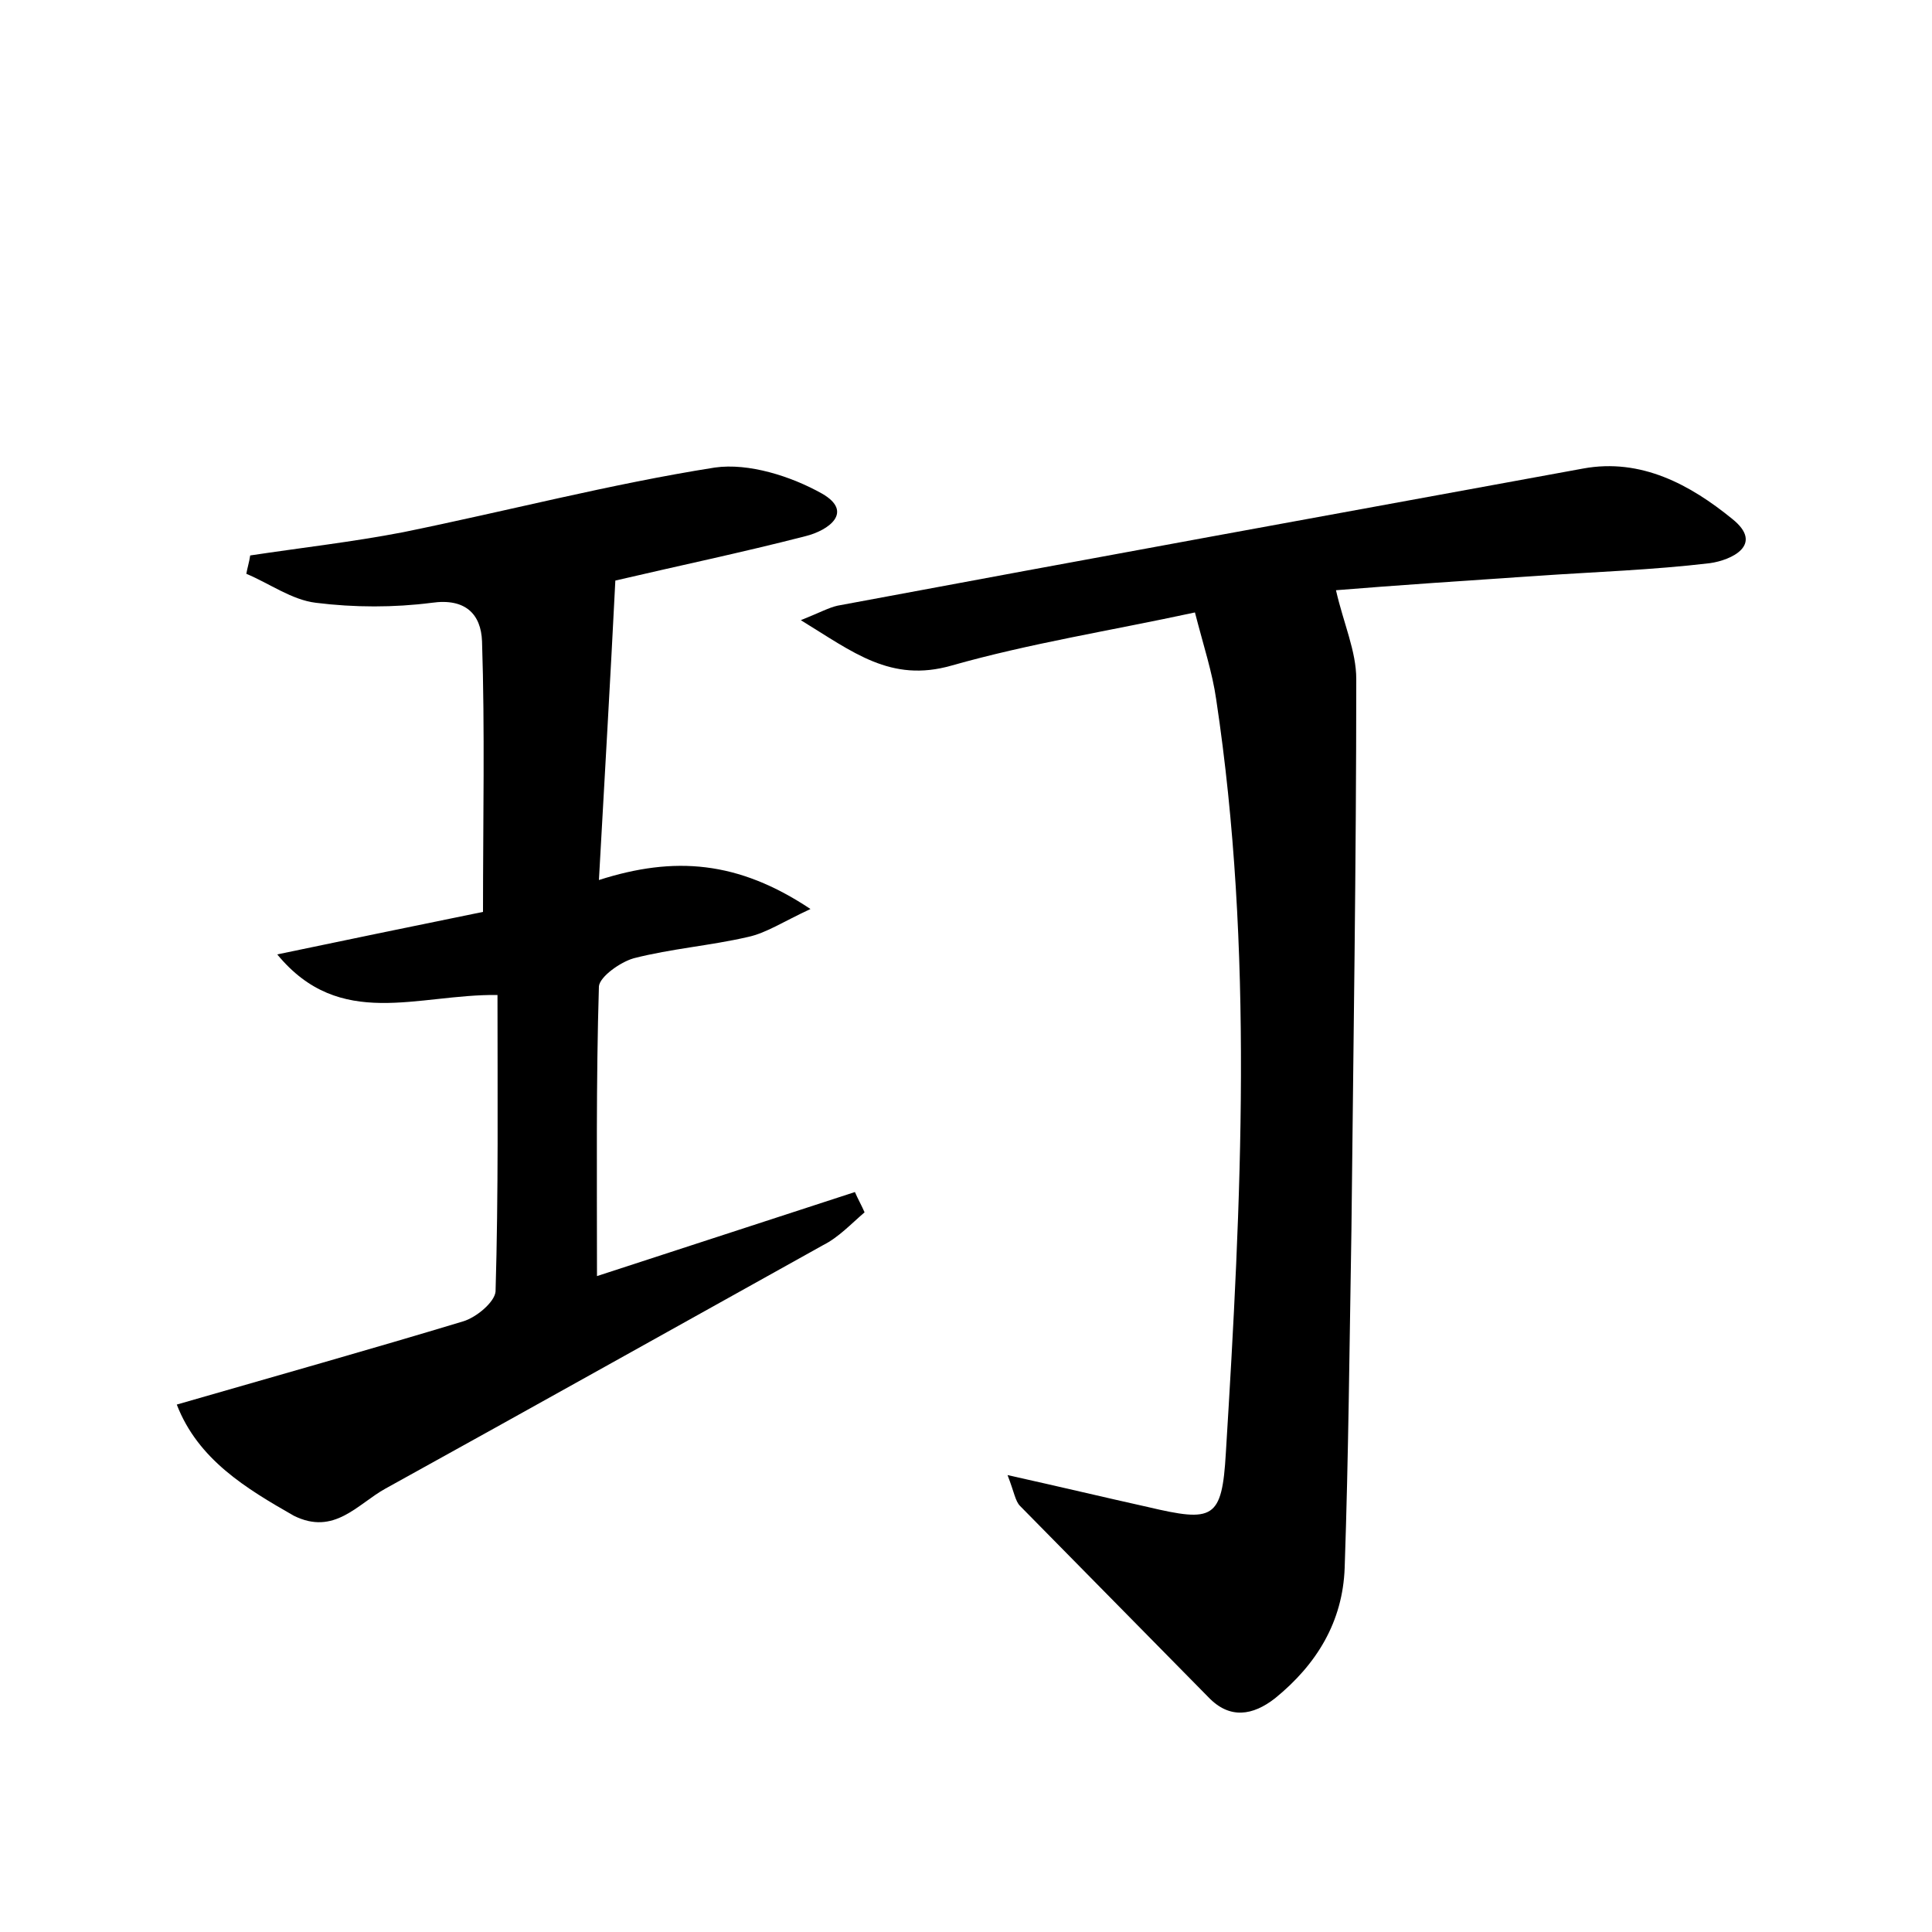 <?xml version="1.0" encoding="utf-8"?>
<!-- Generator: Adobe Illustrator 22.0.0, SVG Export Plug-In . SVG Version: 6.00 Build 0)  -->
<svg version="1.1" id="图层_1" xmlns="http://www.w3.org/2000/svg" xmlns:xlink="http://www.w3.org/1999/xlink" x="0px" y="0px"
	 viewBox="0 0 200 200" style="enable-background:new 0 0 200 200;" xml:space="preserve">
<style type="text/css">
	.st0{fill:#FFFFFF;}
</style>
<g>
	
	<path d="M123.7,63.4c-8.8,1.9-17.1,3.2-25.2,5.5c-6.3,1.8-10.2-1.4-15.6-4.7c2-0.8,2.9-1.3,3.8-1.5c25.7-4.8,51.5-9.5,77.2-14.2
		c6-1.1,11.1,1.7,15.4,5.2c3.4,2.7-0.1,4.3-2.3,4.6c-5.9,0.7-11.8,0.9-17.7,1.3c-7.4,0.5-14.9,1-21,1.5c0.8,3.5,2.1,6.3,2.1,9.2
		c0,19-0.3,38-0.5,57c-0.2,11.7-0.3,23.3-0.7,35c-0.2,5.6-2.9,10-7.2,13.5c-2.3,1.8-4.7,2.2-6.9-0.1c-6.5-6.6-13-13.2-19.5-19.8
		c-0.5-0.5-0.6-1.4-1.3-3.2c5.4,1.2,10,2.3,14.5,3.3c6.8,1.6,7.7,1.3,8.1-5.6c1.6-26,2.9-52.1-1-78
		C125.5,69.6,124.6,66.9,123.7,63.4z"/>
	<path d="M18.3,145.4c10.4-3,20-5.7,29.6-8.6c1.4-0.4,3.3-2,3.4-3.1c0.3-10.2,0.2-20.4,0.2-30.7c-8.3-0.1-16.3,3.7-22.8-4.2
		c7.2-1.5,14.4-3,21.3-4.4c0-9.6,0.2-18.8-0.1-28c-0.1-2.8-1.7-4.5-5.2-4c-3.9,0.5-8,0.5-12,0c-2.5-0.3-4.8-2-7.2-3
		c0.1-0.6,0.3-1.2,0.4-1.9c5.3-0.8,10.6-1.4,15.8-2.4c10.8-2.2,21.5-5,32.3-6.7c3.5-0.5,7.9,0.9,11.1,2.7c3.3,1.9,0.7,3.8-1.7,4.4
		c-6.6,1.7-13.3,3.1-19.7,4.6c-0.5,10-1.1,20.2-1.7,31c7.8-2.5,14.4-2,21.9,3c-2.8,1.3-4.6,2.5-6.5,2.9c-3.9,0.9-7.9,1.2-11.8,2.2
		c-1.4,0.4-3.5,1.9-3.6,2.9c-0.3,9.8-0.2,19.7-0.2,30c8.9-2.9,17.8-5.8,26.7-8.7c0.3,0.7,0.7,1.4,1,2.1c-1.4,1.2-2.7,2.6-4.3,3.4
		c-15.1,8.4-30.1,16.8-45.3,25.2c-2.9,1.6-5.3,4.9-9.5,2.8C25.5,154.1,20.5,151.1,18.3,145.4z"/>
</g>
</svg>
